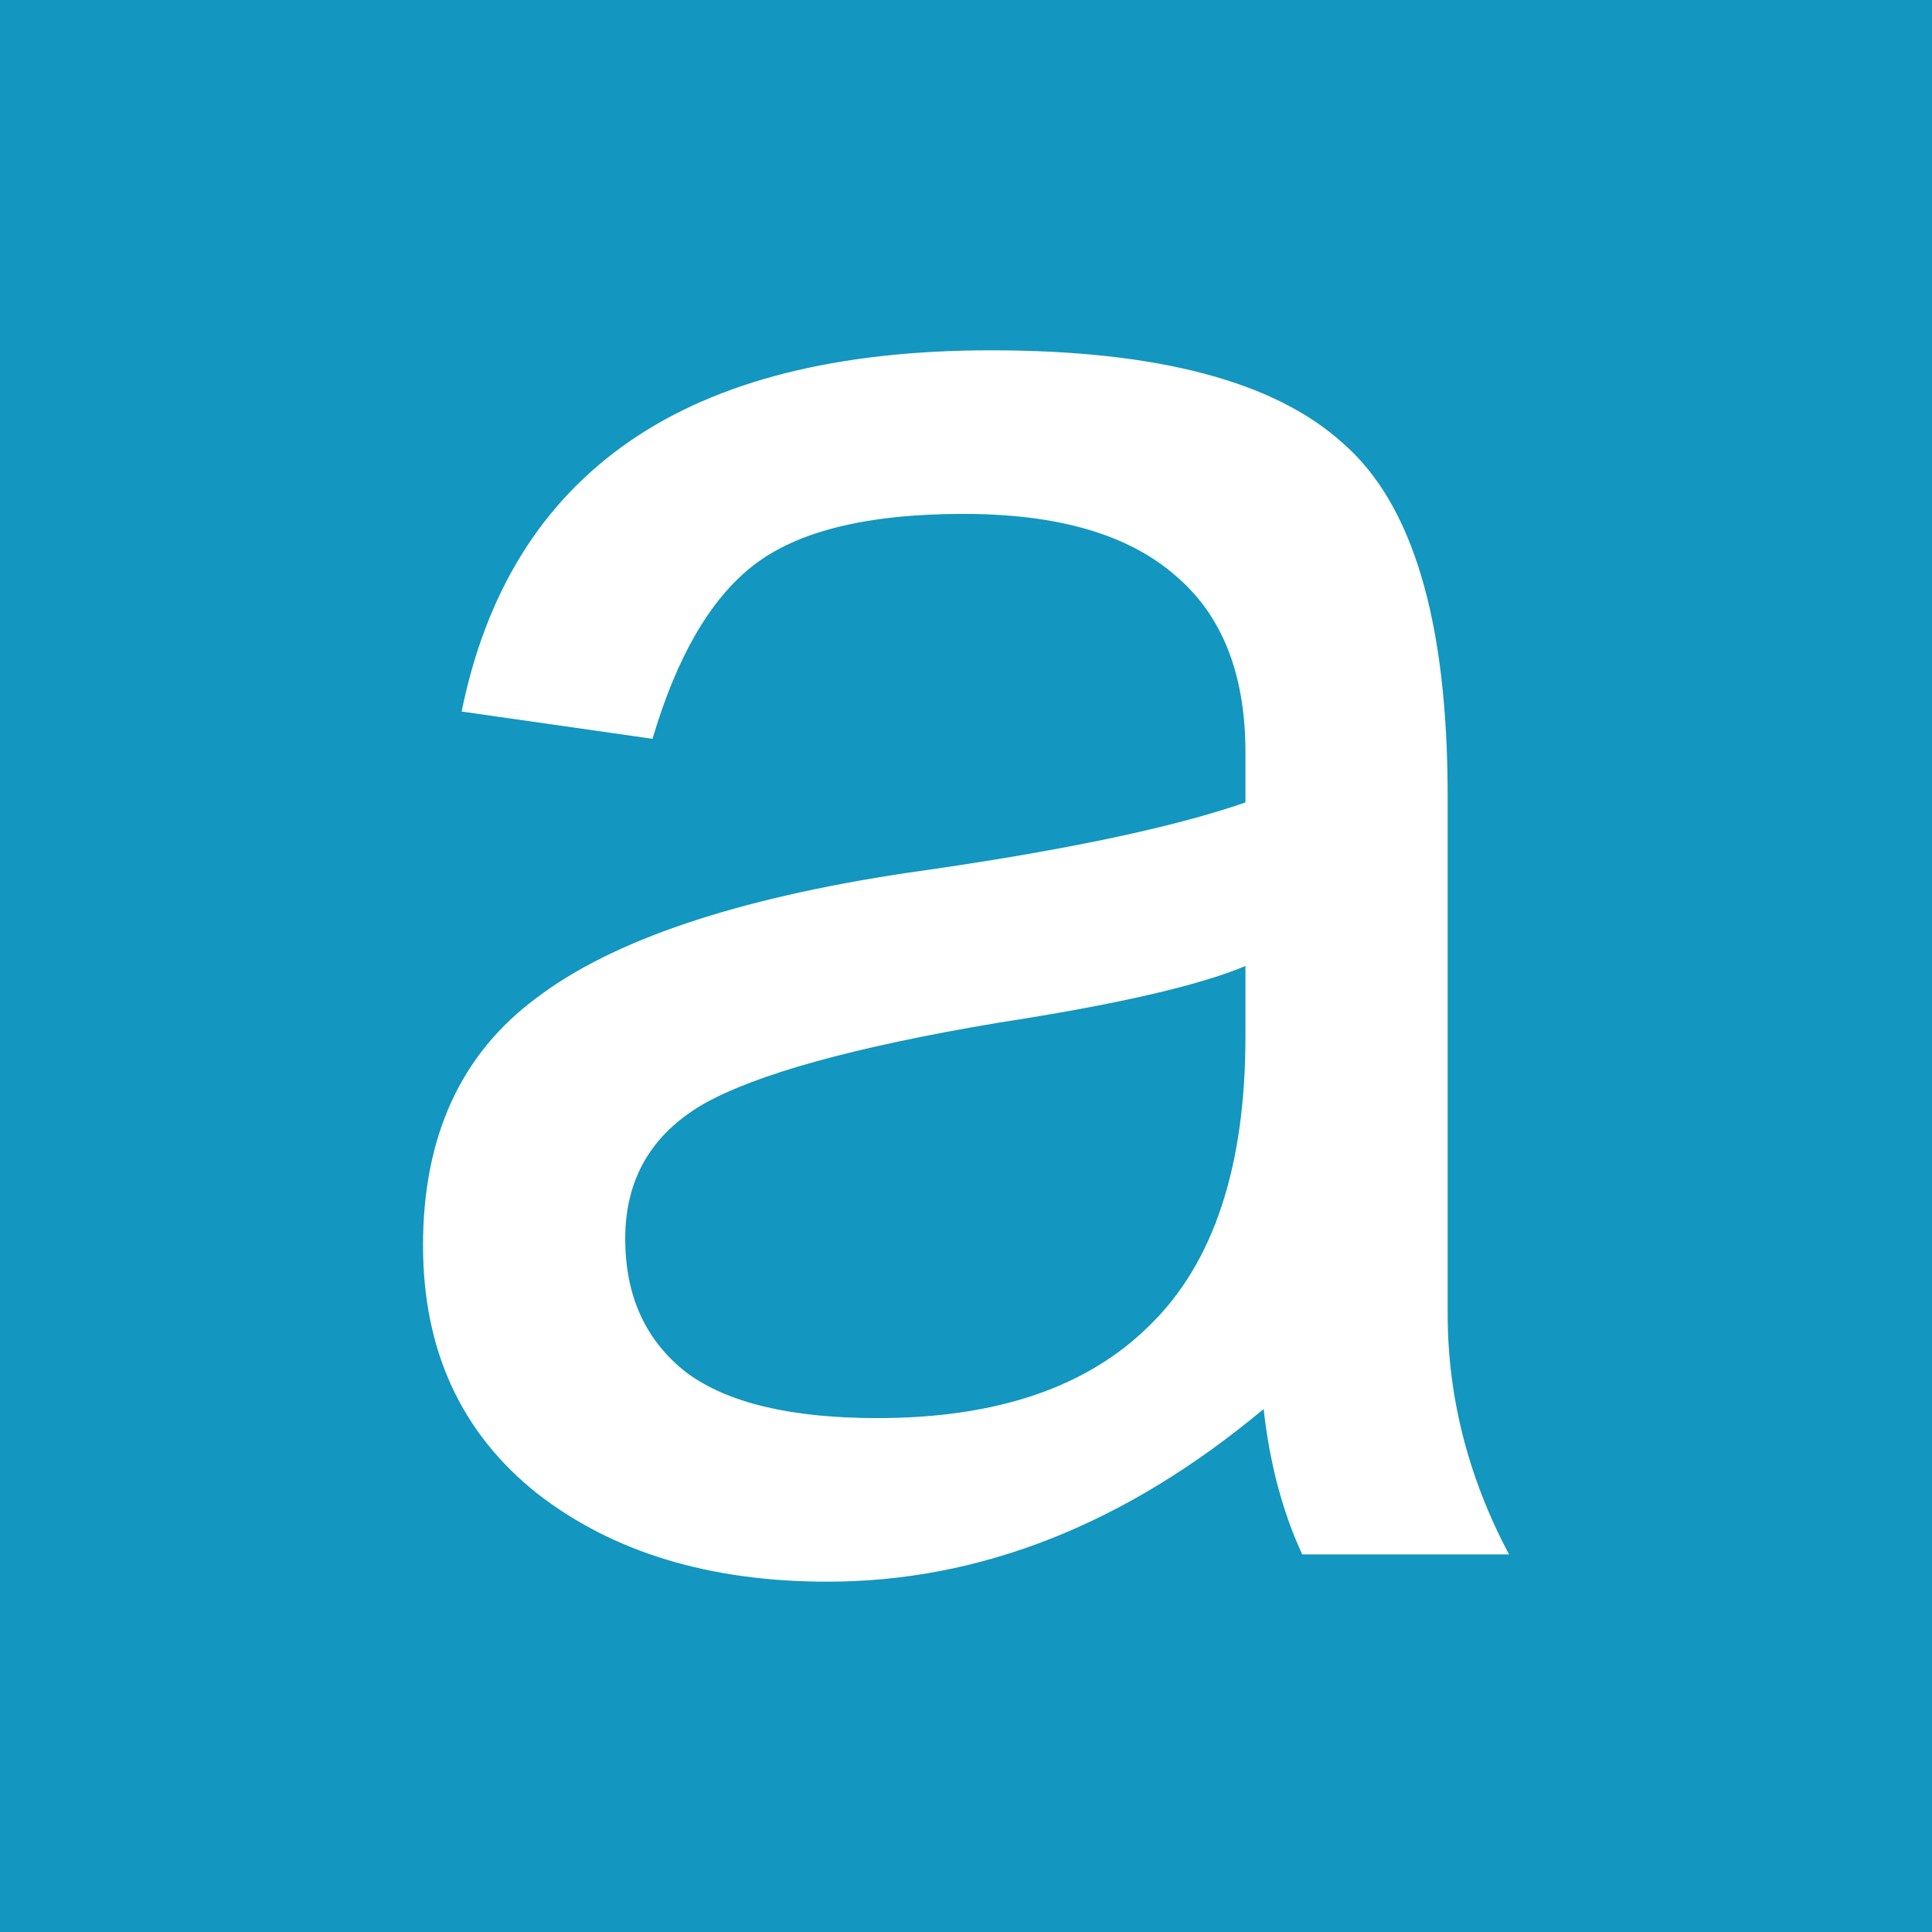 <?xml version="1.0" encoding="UTF-8" standalone="no"?>
<!-- Created with Inkscape (http://www.inkscape.org/) -->

<svg
   width="150mm"
   height="150mm"
   viewBox="0 0 150 150"
   version="1.1"
   id="svg5"
   sodipodi:docname="agate.svg"
   inkscape:version="1.1.2 (0a00cf5339, 2022-02-04)"
   inkscape:export-filename="/home/schurter/dev/agate-made-simple/public/icon/256.png"
   inkscape:export-xdpi="43.349335"
   inkscape:export-ydpi="43.349335"
   xmlns:inkscape="http://www.inkscape.org/namespaces/inkscape"
   xmlns:sodipodi="http://sodipodi.sourceforge.net/DTD/sodipodi-0.dtd"
   xmlns="http://www.w3.org/2000/svg"
   xmlns:svg="http://www.w3.org/2000/svg">
  <sodipodi:namedview
     id="namedview7"
     pagecolor="#ffffff"
     bordercolor="#666666"
     borderopacity="1.0"
     inkscape:pageshadow="2"
     inkscape:pageopacity="0"
     inkscape:pagecheckerboard="false"
     inkscape:document-units="mm"
     showgrid="false"
     fit-margin-top="0"
     fit-margin-left="0"
     fit-margin-right="0"
     fit-margin-bottom="0"
     inkscape:zoom="0.56123737"
     inkscape:cx="171.94151"
     inkscape:cy="357.24635"
     inkscape:window-width="1920"
     inkscape:window-height="1012"
     inkscape:window-x="0"
     inkscape:window-y="0"
     inkscape:window-maximized="1"
     inkscape:current-layer="text31899" />
  <defs
     id="defs2" />
  <g
     inkscape:label="Calque 1"
     inkscape:groupmode="layer"
     id="layer1"
     transform="translate(-32.698,-35.159)">
    <rect
       style="fill:#1396bf;fill-opacity:1;stroke:none;stroke-width:0.378;stroke-opacity:1"
       id="rect62984"
       width="150"
       height="150"
       x="32.698"
       y="35.159" />
    <g
       aria-label="a"
       id="text31899"
       style="font-size:176.389px;line-height:1.25;font-family:Garuda;-inkscape-font-specification:Garuda;fill:#ffffff;stroke-width:0.295">
      <path
         d="m 107.522,75.057 q -11.289,0 -16.404,4.057 -4.939,3.881 -7.761,13.406 L 68.54,90.403 q 2.822,-13.935 13.053,-20.99 10.231,-7.056 28.046,-7.056 19.403,0 27.34,7.232 8.114,7.056 8.114,27.34 v 40.217 q 0,9.701 4.763,18.697 h -16.051 q -2.293,-4.939 -2.999,-11.289 -16.051,13.406 -33.867,13.406 -13.758,0 -22.578,-6.879 -8.819,-7.056 -8.819,-19.226 0,-12.7 8.819,-19.226 8.819,-6.703 28.751,-9.701 17.639,-2.469 26.282,-5.468 v -3.881 q 0,-9.172 -5.468,-13.758 -5.468,-4.763 -16.404,-4.763 z m -6.703,70.203 q 13.935,0 21.167,-7.232 7.408,-7.232 7.408,-22.401 v -5.468 q -5.468,2.293 -19.226,4.41 -16.757,2.822 -22.931,6.35 -5.997,3.528 -5.997,10.407 0,6.703 4.763,10.407 4.763,3.528 14.817,3.528 z"
         id="path3977" />
    </g>
  </g>
</svg>
